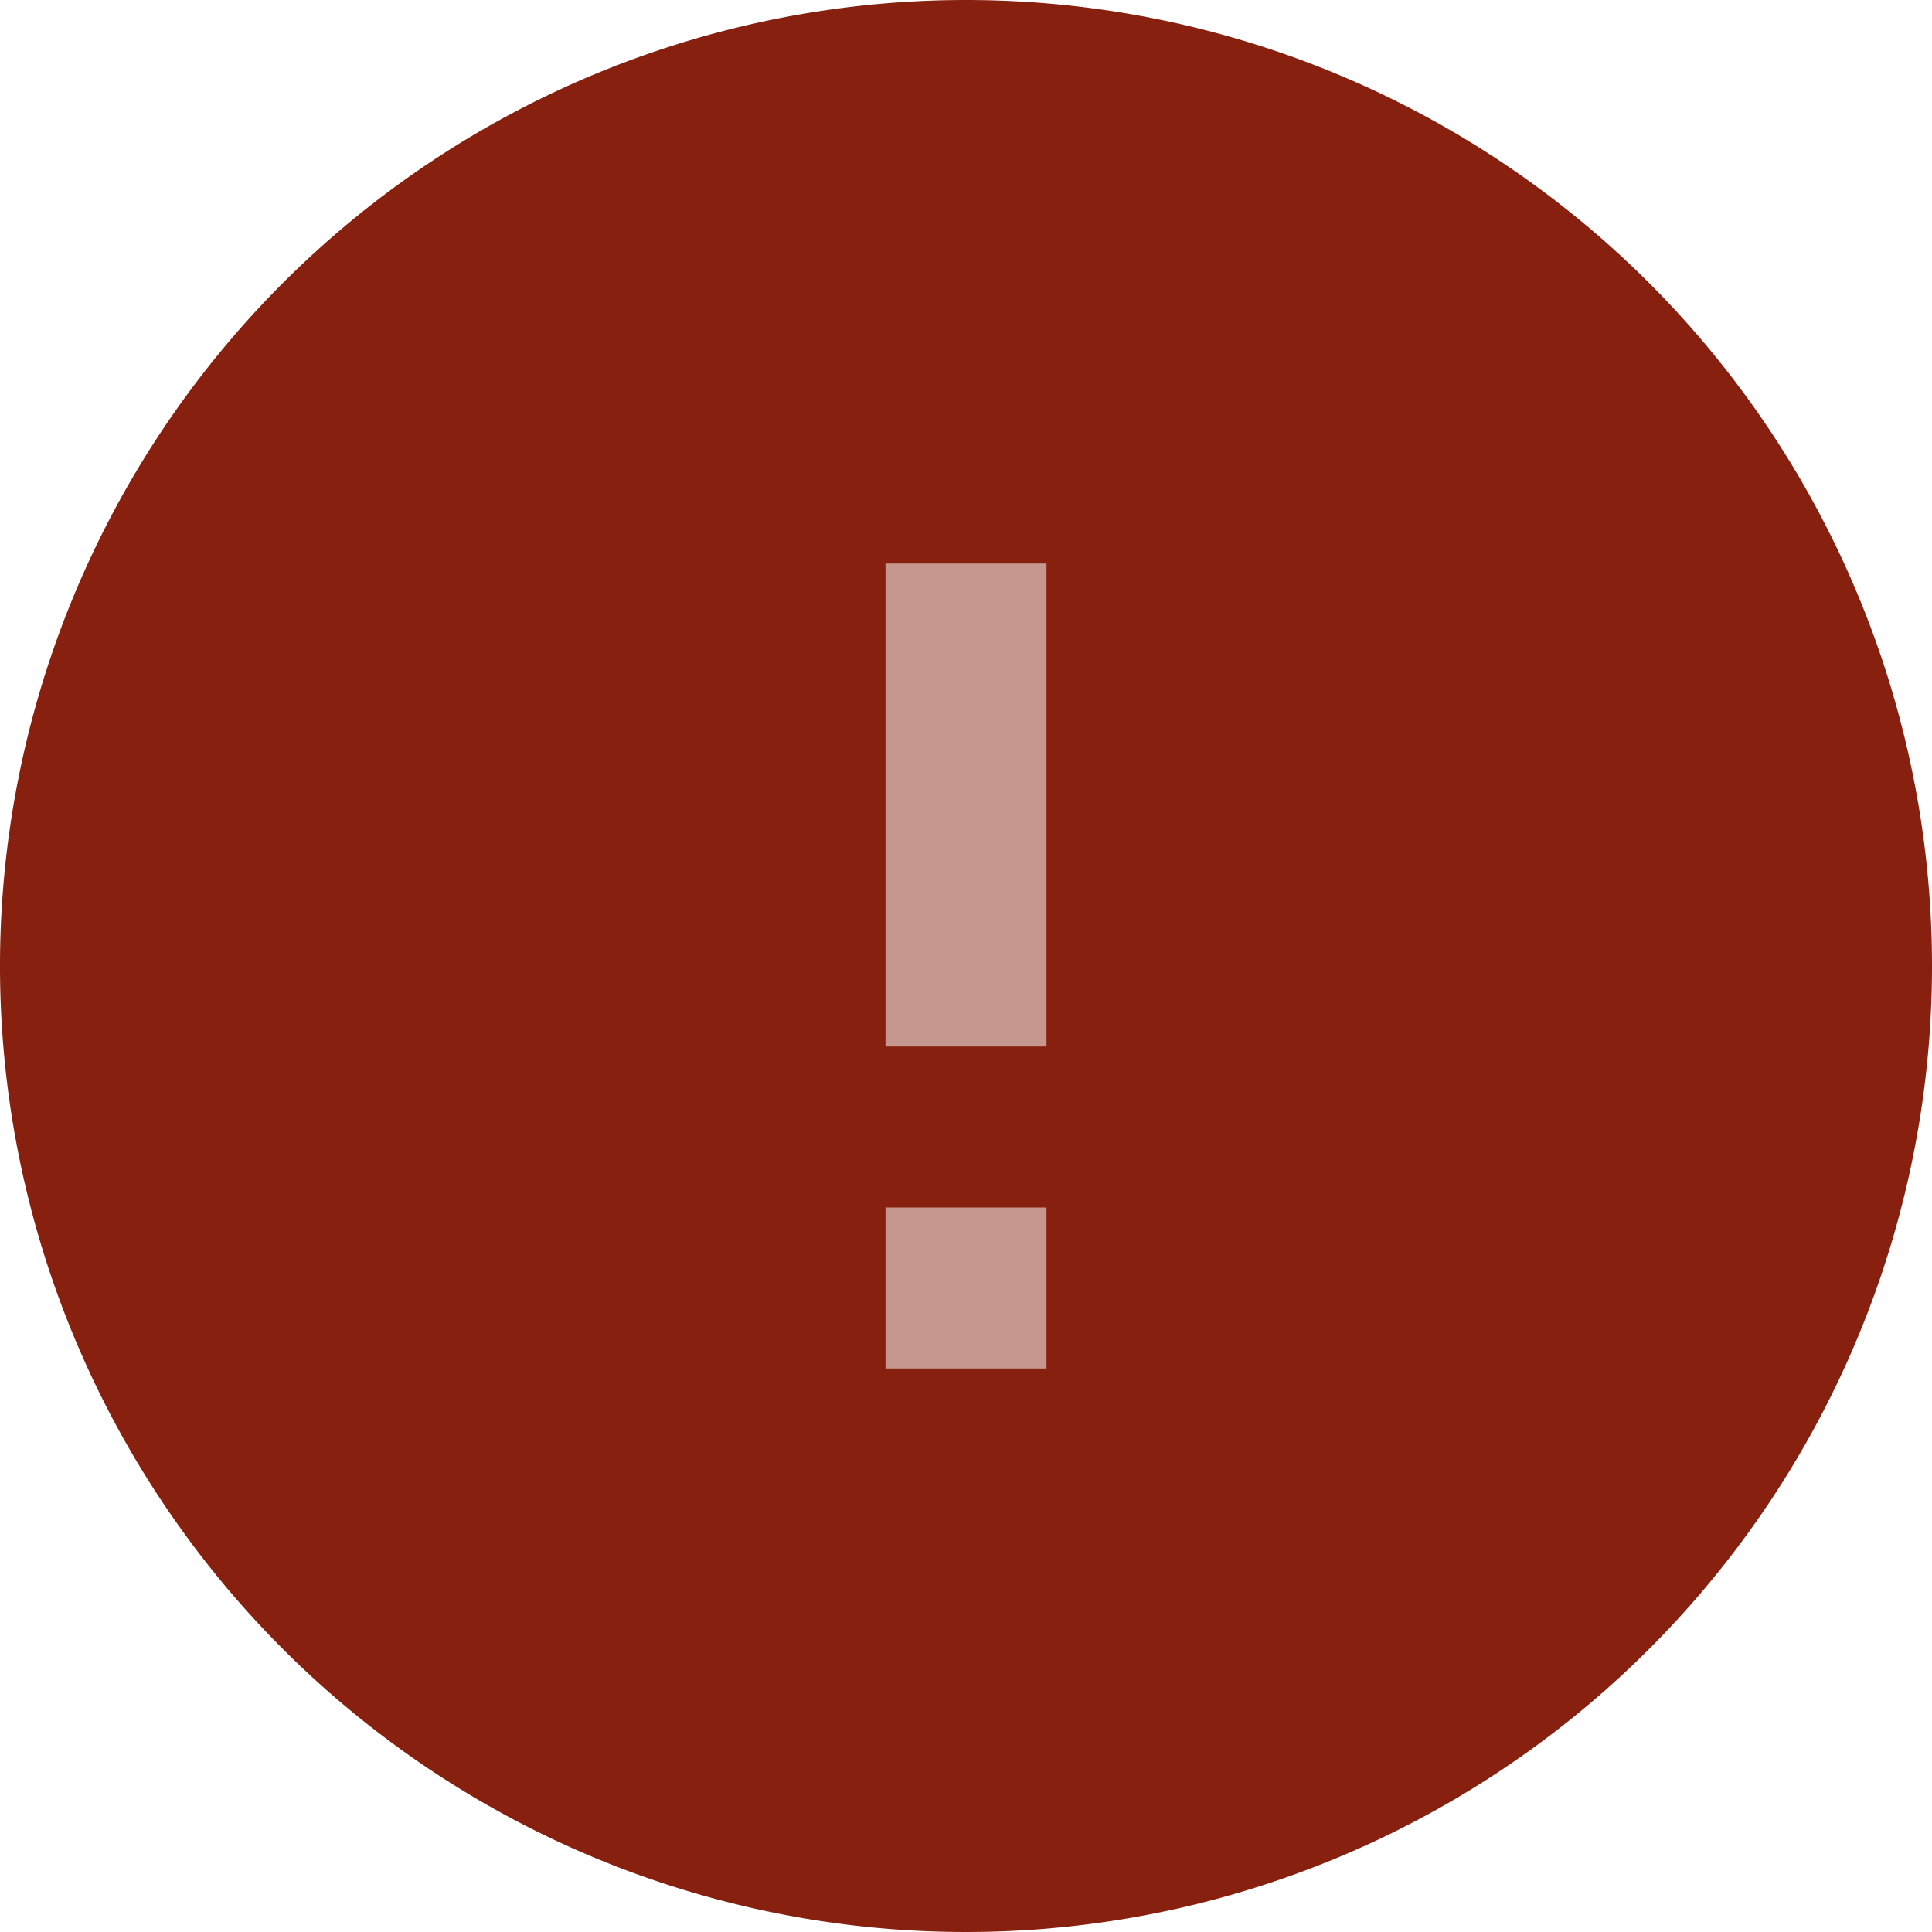 <svg id="Capa_1" data-name="Capa 1" xmlns="http://www.w3.org/2000/svg" width="24" height="24" viewBox="0 0 24 24"><title>alert-circle-outline</title><path d="M12,0A12,12,0,1,0,24,12,12,12,0,0,0,12,0" transform="translate(0 0)" fill="#87200f"/><polyline points="11 15 13 15 13 17 11 17 11 15" fill="#c6978f"/><polyline points="11 7 13 7 13 13 11 13 11 7" fill="#c6978f"/></svg>